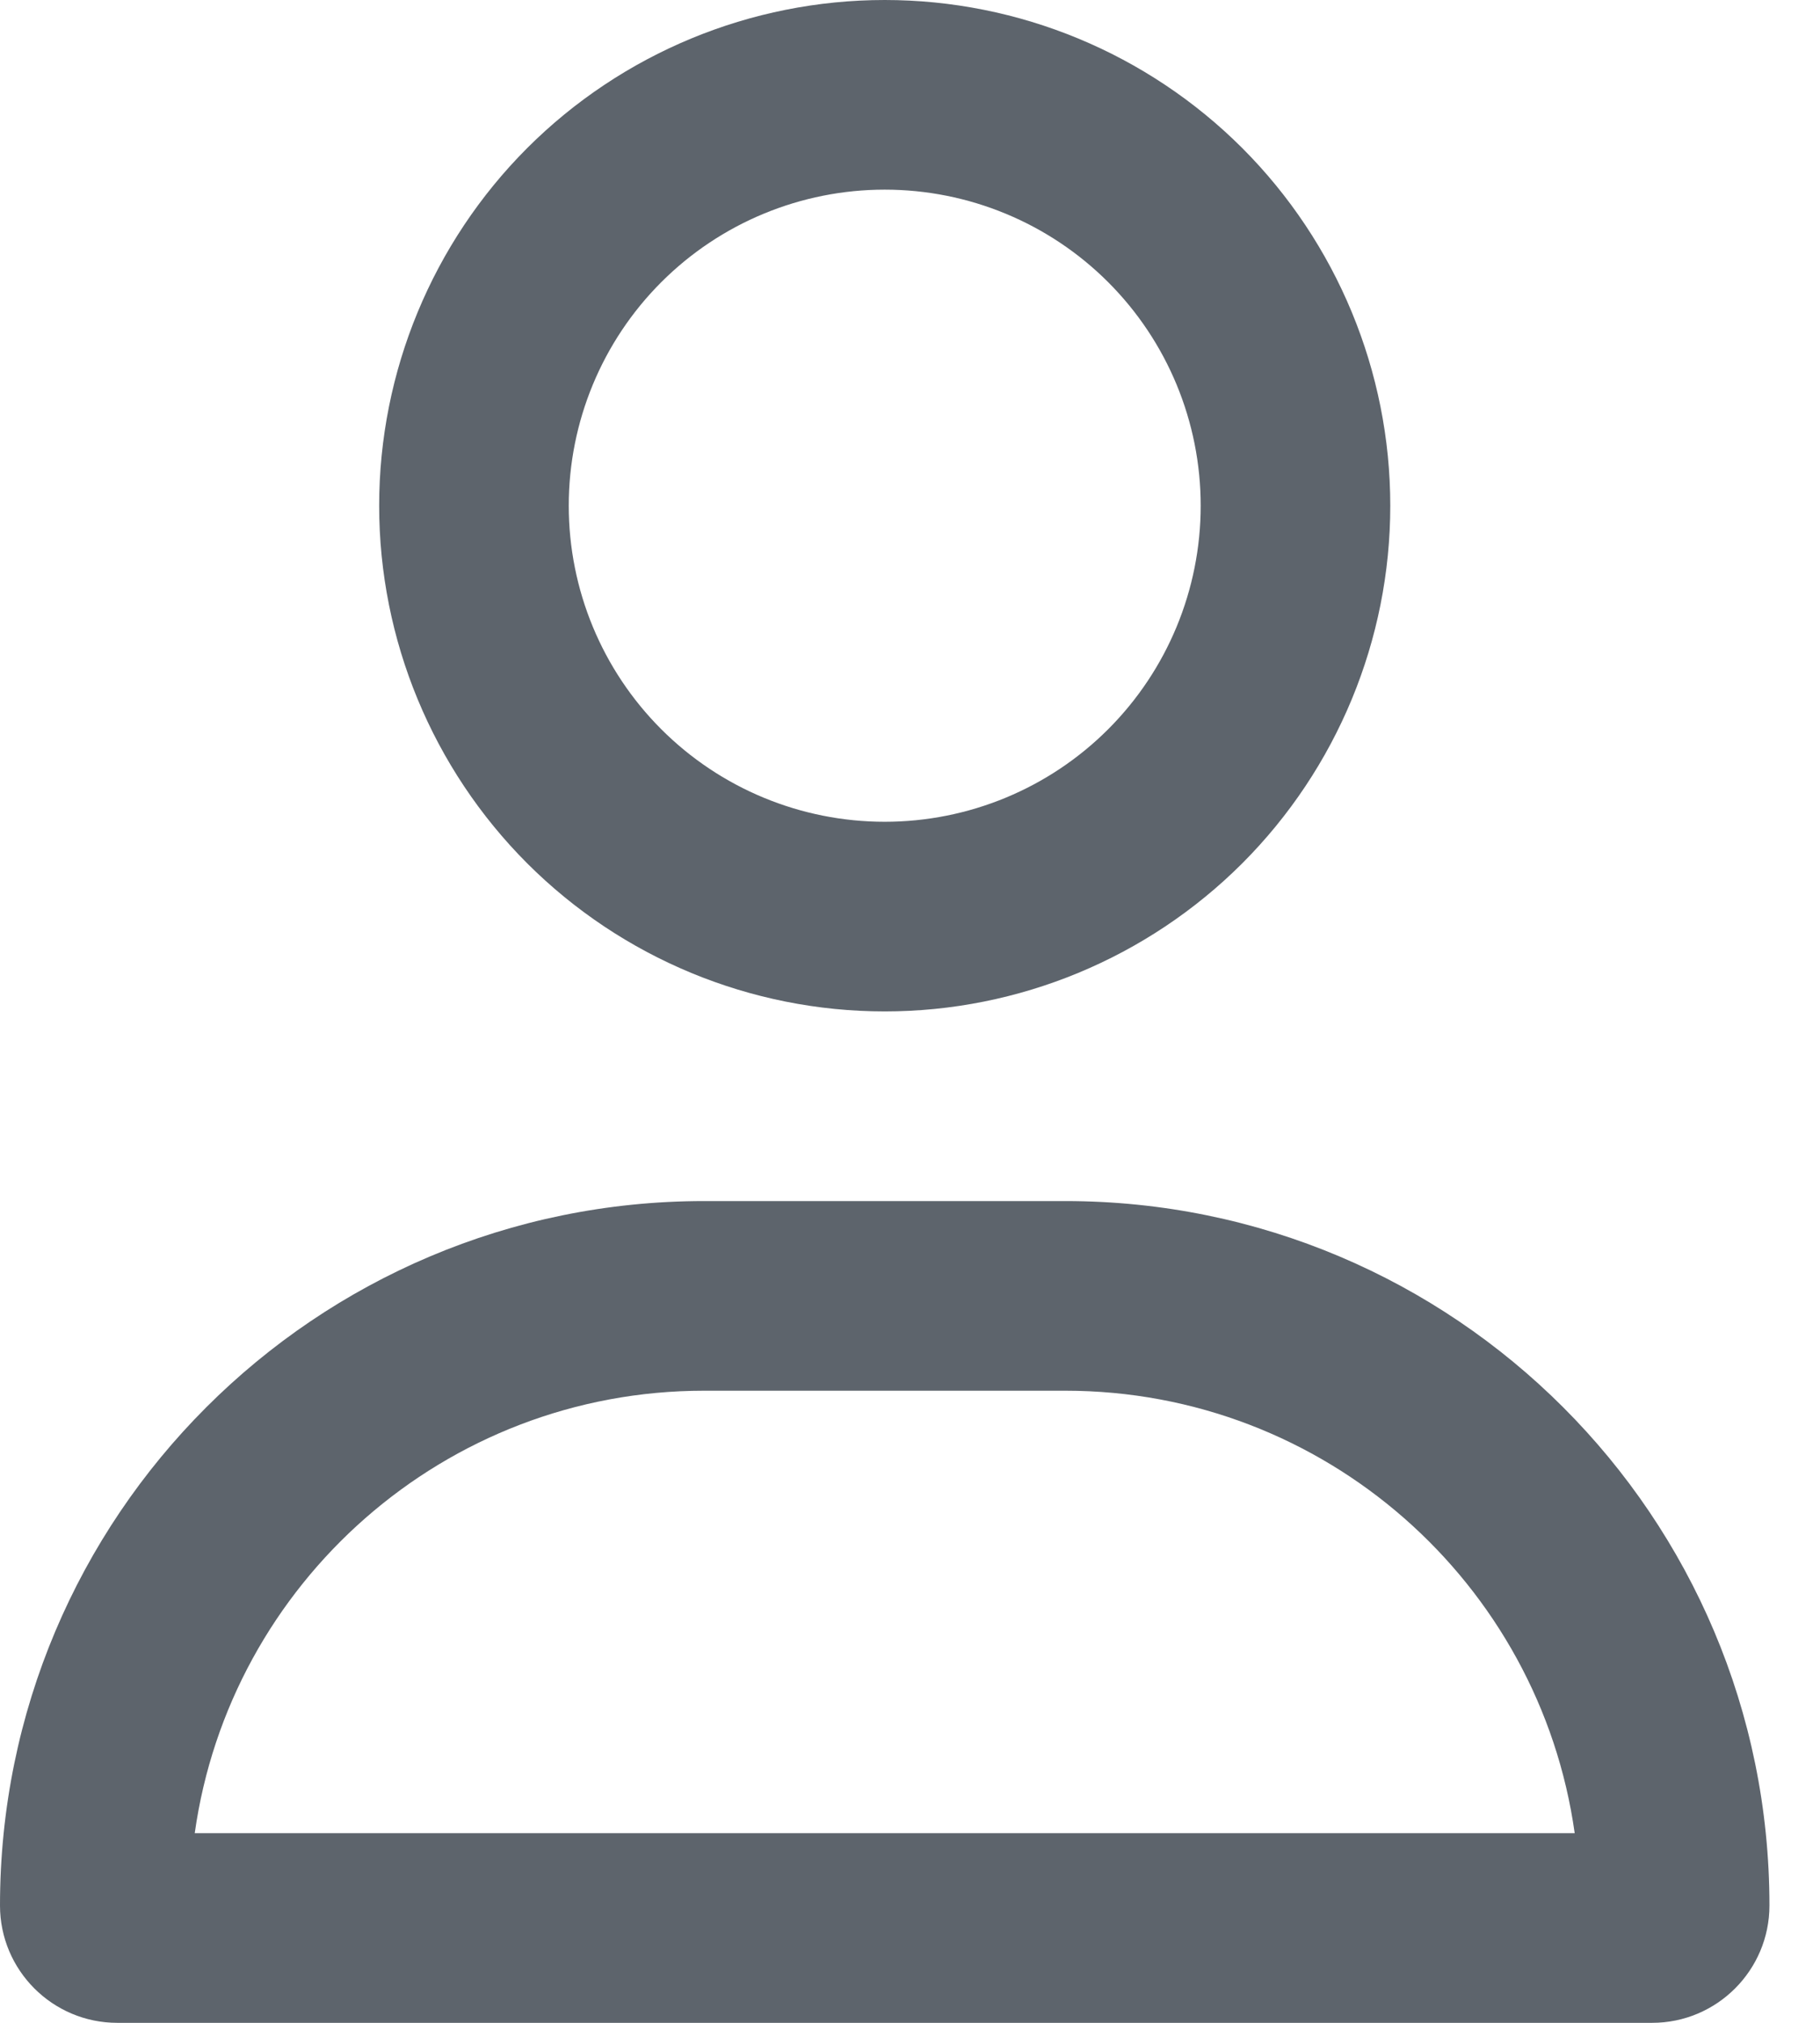 <svg width="18" height="20" viewBox="0 0 18 20" fill="none" xmlns="http://www.w3.org/2000/svg">
<g clip-path="url(#clip0_3057_314)">
<path d="M11.875 5C11.875 4.171 11.546 3.376 10.96 2.79C10.374 2.204 9.579 1.875 8.75 1.875C7.921 1.875 7.126 2.204 6.54 2.79C5.954 3.376 5.625 4.171 5.625 5C5.625 5.829 5.954 6.624 6.54 7.21C7.126 7.796 7.921 8.125 8.75 8.125C9.579 8.125 10.374 7.796 10.96 7.21C11.546 6.624 11.875 5.829 11.875 5ZM3.75 5C3.75 3.674 4.277 2.402 5.214 1.464C6.152 0.527 7.424 0 8.75 0C10.076 0 11.348 0.527 12.286 1.464C13.223 2.402 13.75 3.674 13.75 5C13.75 6.326 13.223 7.598 12.286 8.536C11.348 9.473 10.076 10 8.75 10C7.424 10 6.152 9.473 5.214 8.536C4.277 7.598 3.75 6.326 3.75 5ZM1.926 18.125H15.574C15.227 15.652 13.102 13.75 10.535 13.75H6.965C4.398 13.75 2.273 15.652 1.926 18.125ZM0 18.84C0 14.992 3.117 11.875 6.965 11.875H10.535C14.383 11.875 17.5 14.992 17.5 18.84C17.5 19.48 16.98 20 16.34 20H1.16C0.52 20 0 19.48 0 18.84Z" fill="#5D646C"/>
</g>
<defs>
<clipPath id="clip0_3057_314">
<rect width="17.5" height="20" fill="white"/>
</clipPath>
</defs>
</svg>
